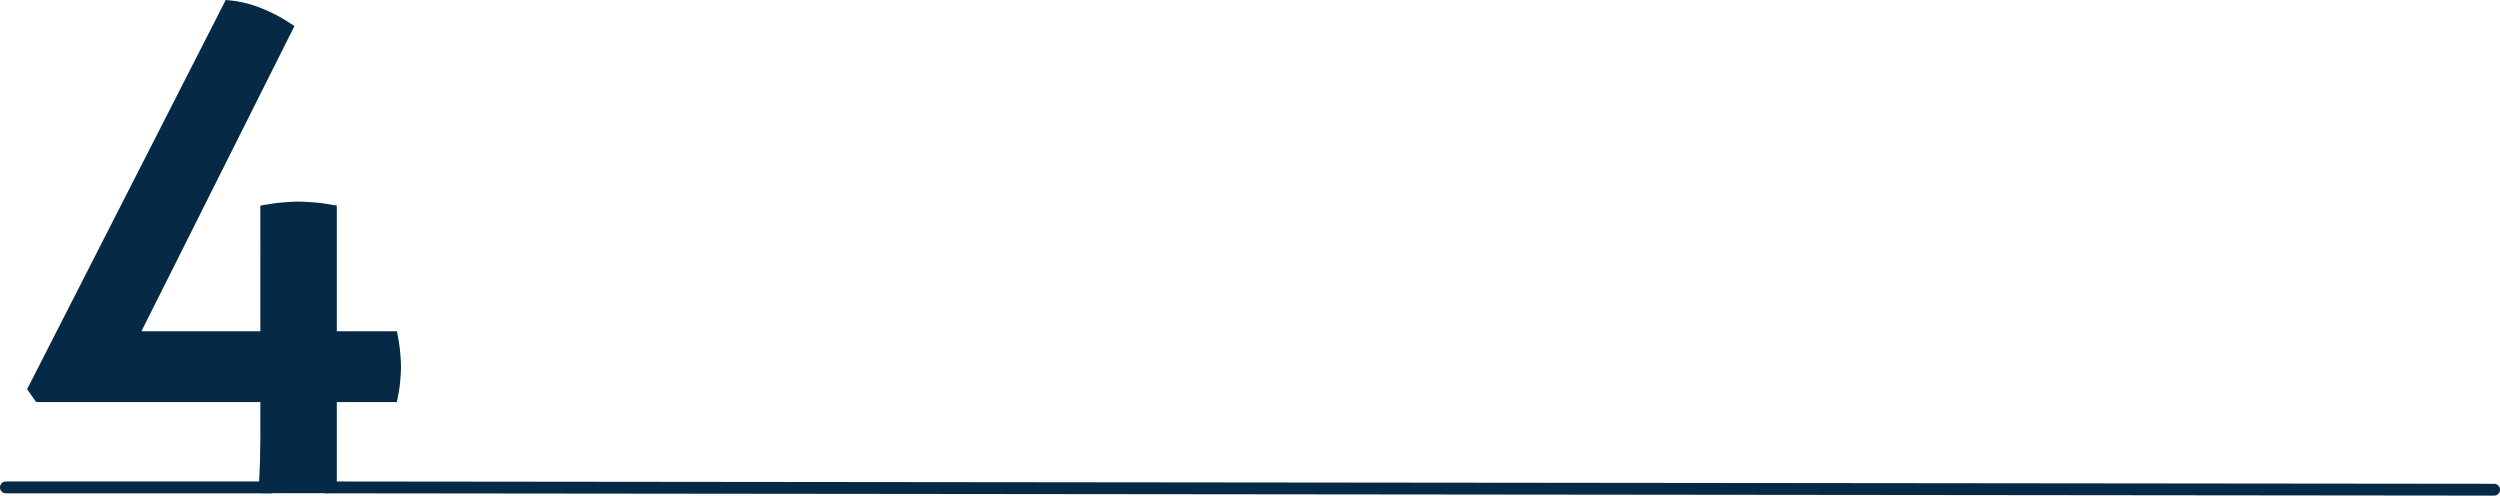 <svg xmlns="http://www.w3.org/2000/svg" viewBox="0 0 633.5 125.59">
  <defs>
    <style>
      .cls-1 {
        fill: none;
        stroke: #062945;
        stroke-linecap: round;
        stroke-width: 3px;
      }

      .cls-2 {
        fill: #062945;
      }
    </style>
  </defs>
  <g id="Group_877" data-name="Group 877" transform="translate(-56.5 -9602.41)">
    <g id="Group_872" data-name="Group 872" transform="translate(-19 285)">
      <g id="Group_868" data-name="Group 868" transform="translate(72.118 9319)">
        <path id="Path_1645" data-name="Path 1645" class="cls-1" d="M36.482,436.718h65.975V413.6H44.928L43.6,411.715,93.053,314.8a26.954,26.954,0,0,1,7.3,1.77,38.027,38.027,0,0,1,7.3,3.762L68.382,398.66h34.075V366.576c1.328-.221,2.655-.443,4.093-.553,1.328-.111,2.655-.221,3.872-.221,1.438,0,2.876.111,4.315.221s2.766.332,4.093.553V398.66h15.489c.221,1.217.443,2.434.553,3.762.111,1.217.221,2.434.221,3.762,0,1.217-.111,2.545-.221,3.761a31.856,31.856,0,0,1-.553,3.651H118.831v23.122l548.151.582" transform="translate(-31.6 -314.8)"/>
      </g>
      <path id="Path_1698" data-name="Path 1698" class="cls-2" d="M106.716,8413.984s-8.851-4.627-11.466-5.027a11.713,11.713,0,0,0-4.224,0L42.75,8504.3l.8,2.814h57.73l-1.006,24.039.68.468h17.063l-.444-24.507H135.21s-.735-11.666-1.941-14.279-15.69,0-15.69,0v-32.387s-15.288-1.609-16.293,0,0,31.381,0,31.381H67.693Z" transform="translate(40.79 910.767)"/>
    </g>
  </g>
</svg>
